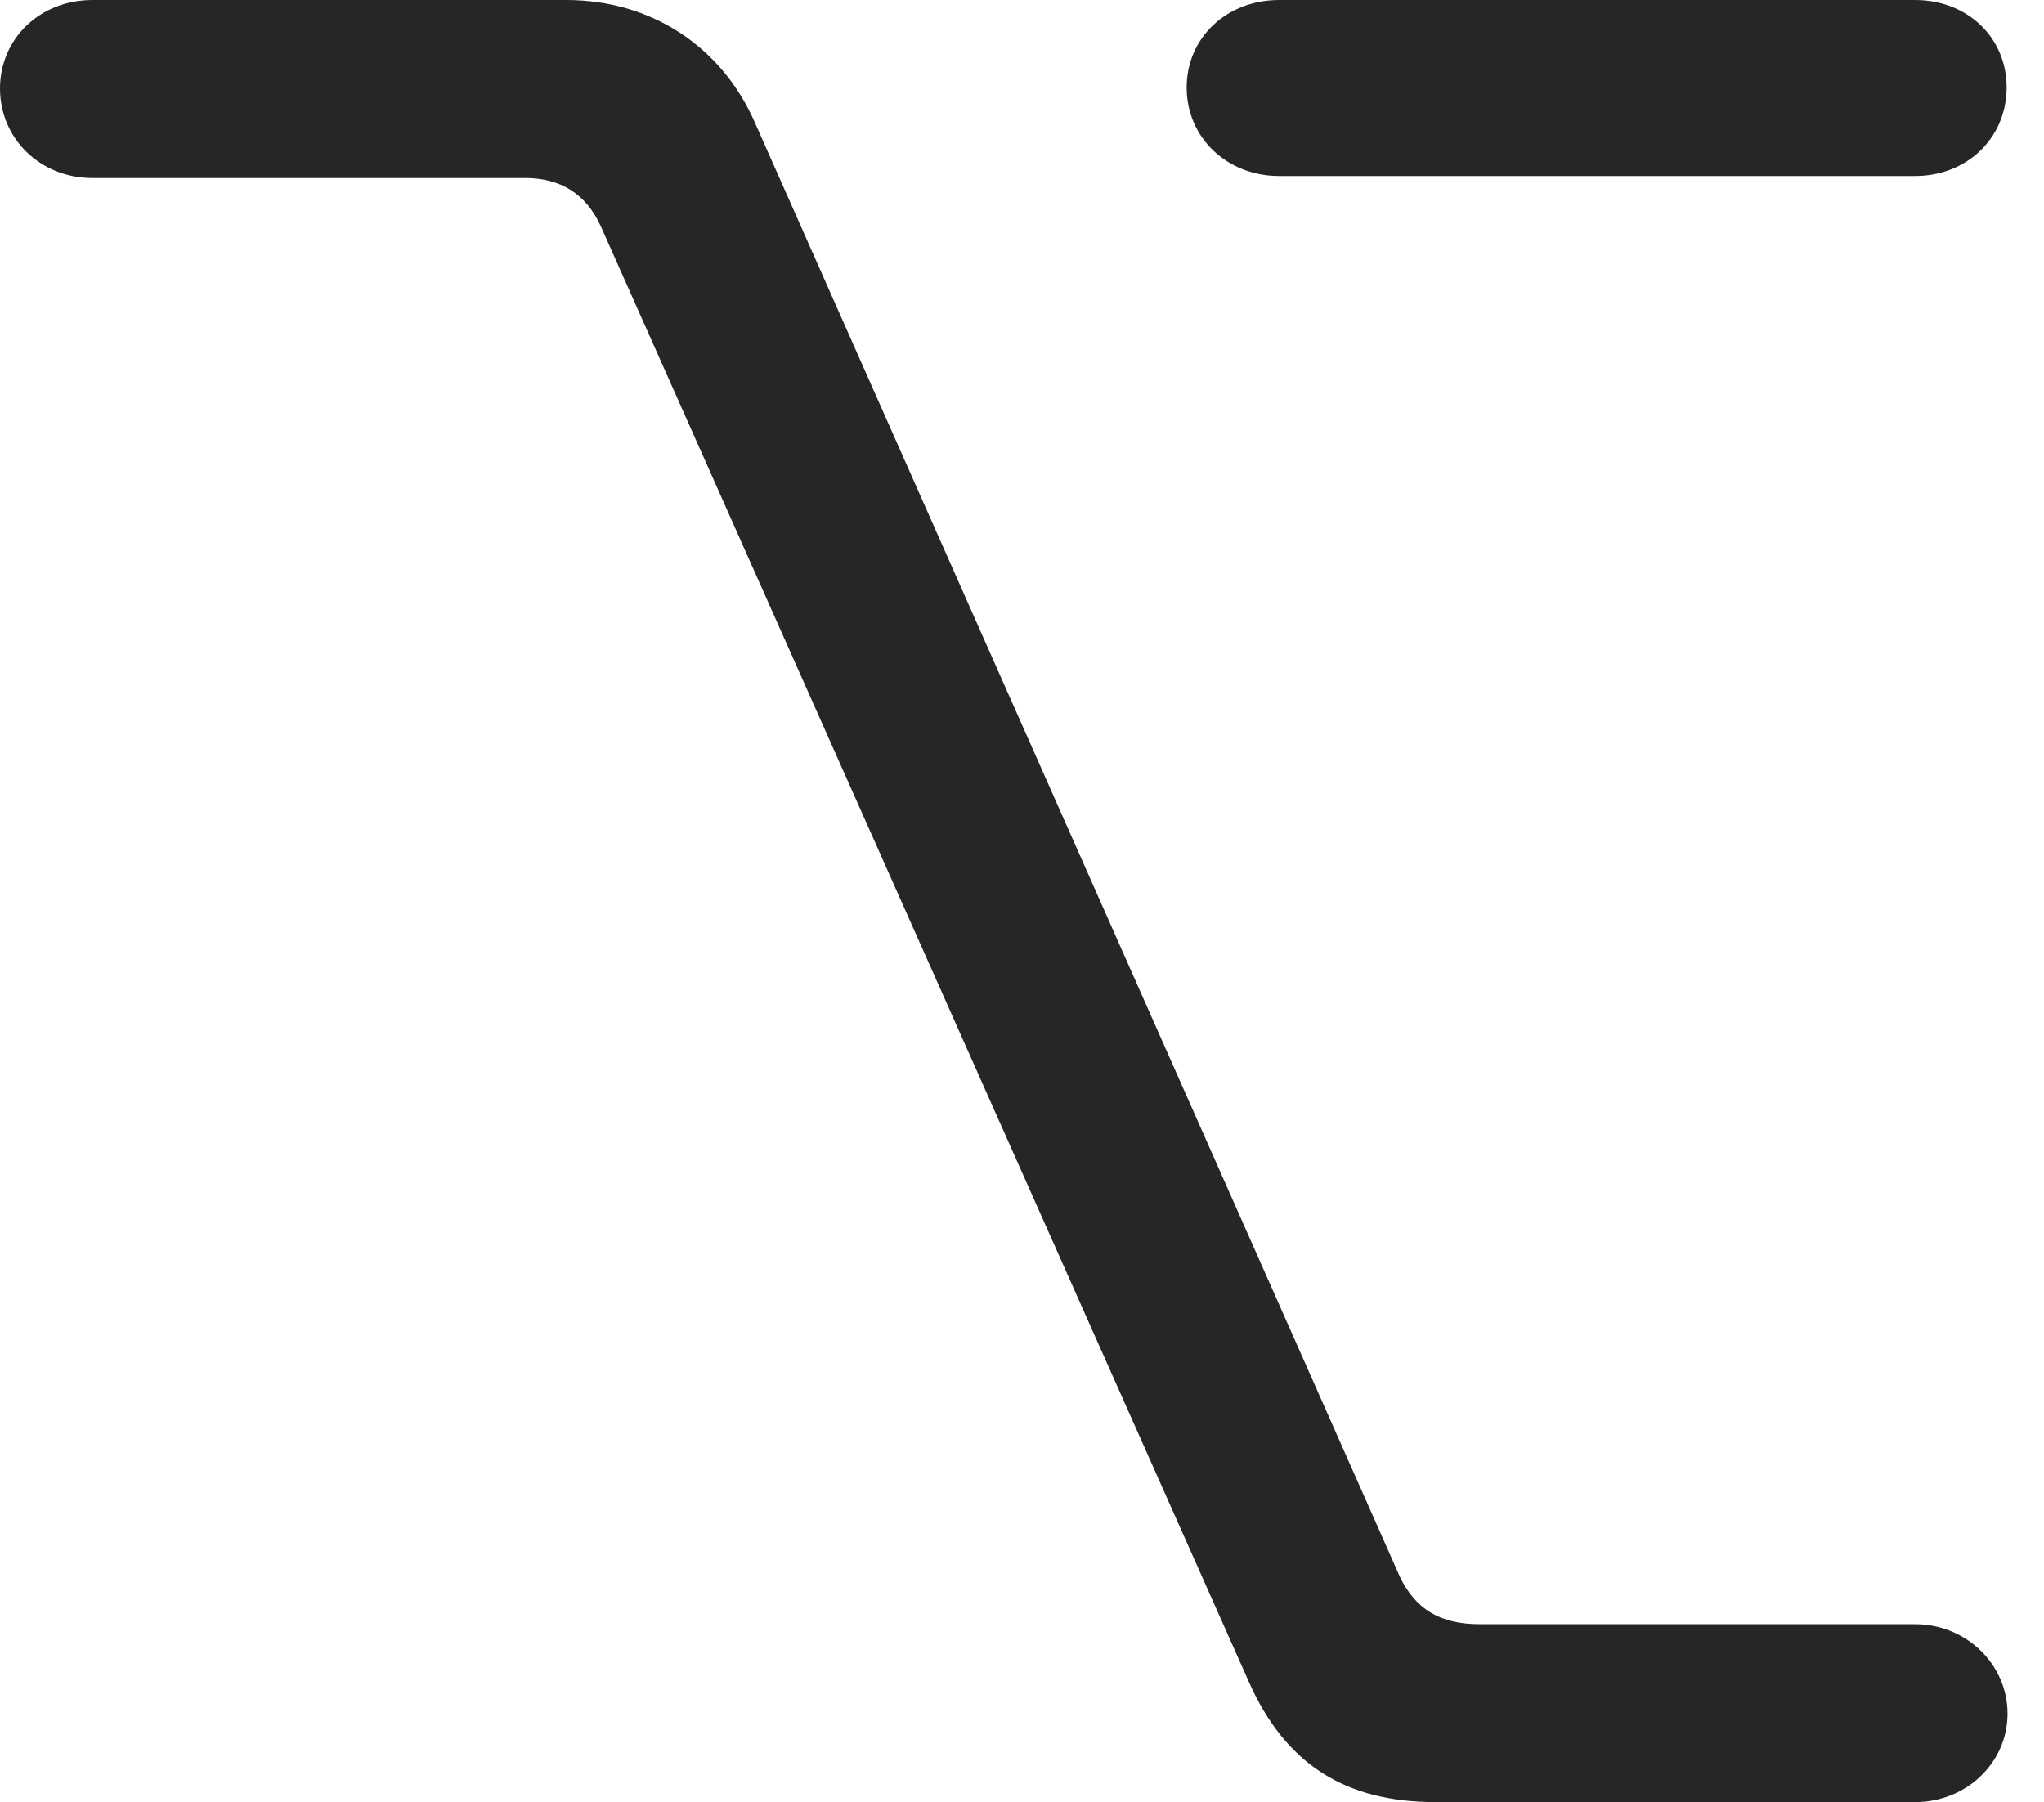 <?xml version="1.0" encoding="UTF-8"?>
<!--Generator: Apple Native CoreSVG 232.5-->
<!DOCTYPE svg
PUBLIC "-//W3C//DTD SVG 1.1//EN"
       "http://www.w3.org/Graphics/SVG/1.1/DTD/svg11.dtd">
<svg version="1.1" xmlns="http://www.w3.org/2000/svg" xmlns:xlink="http://www.w3.org/1999/xlink" width="20.303" height="17.9">
 <g>
  <rect height="17.9" opacity="0" width="20.303" x="0" y="0"/>
  <path d="M5.625 0L0.918 0C0.4 0 0 0.381 0 0.879C0 1.377 0.4 1.768 0.918 1.768L5.215 1.768C5.566 1.768 5.82 1.924 5.967 2.246L12.402 16.699C12.764 17.52 13.359 17.9 14.258 17.9L19.023 17.9C19.531 17.9 19.941 17.51 19.941 17.021C19.941 16.533 19.531 16.133 19.023 16.133L14.697 16.133C14.307 16.133 14.062 15.986 13.906 15.664L7.5 1.221C7.168 0.459 6.465 0 5.625 0ZM19.023 0L12.705 0C12.188 0 11.787 0.371 11.787 0.869C11.787 1.367 12.188 1.748 12.705 1.748L19.023 1.748C19.541 1.748 19.932 1.367 19.932 0.869C19.932 0.371 19.541 0 19.023 0Z" fill="#000000" fill-opacity="0.85"/>
 </g>
</svg>
